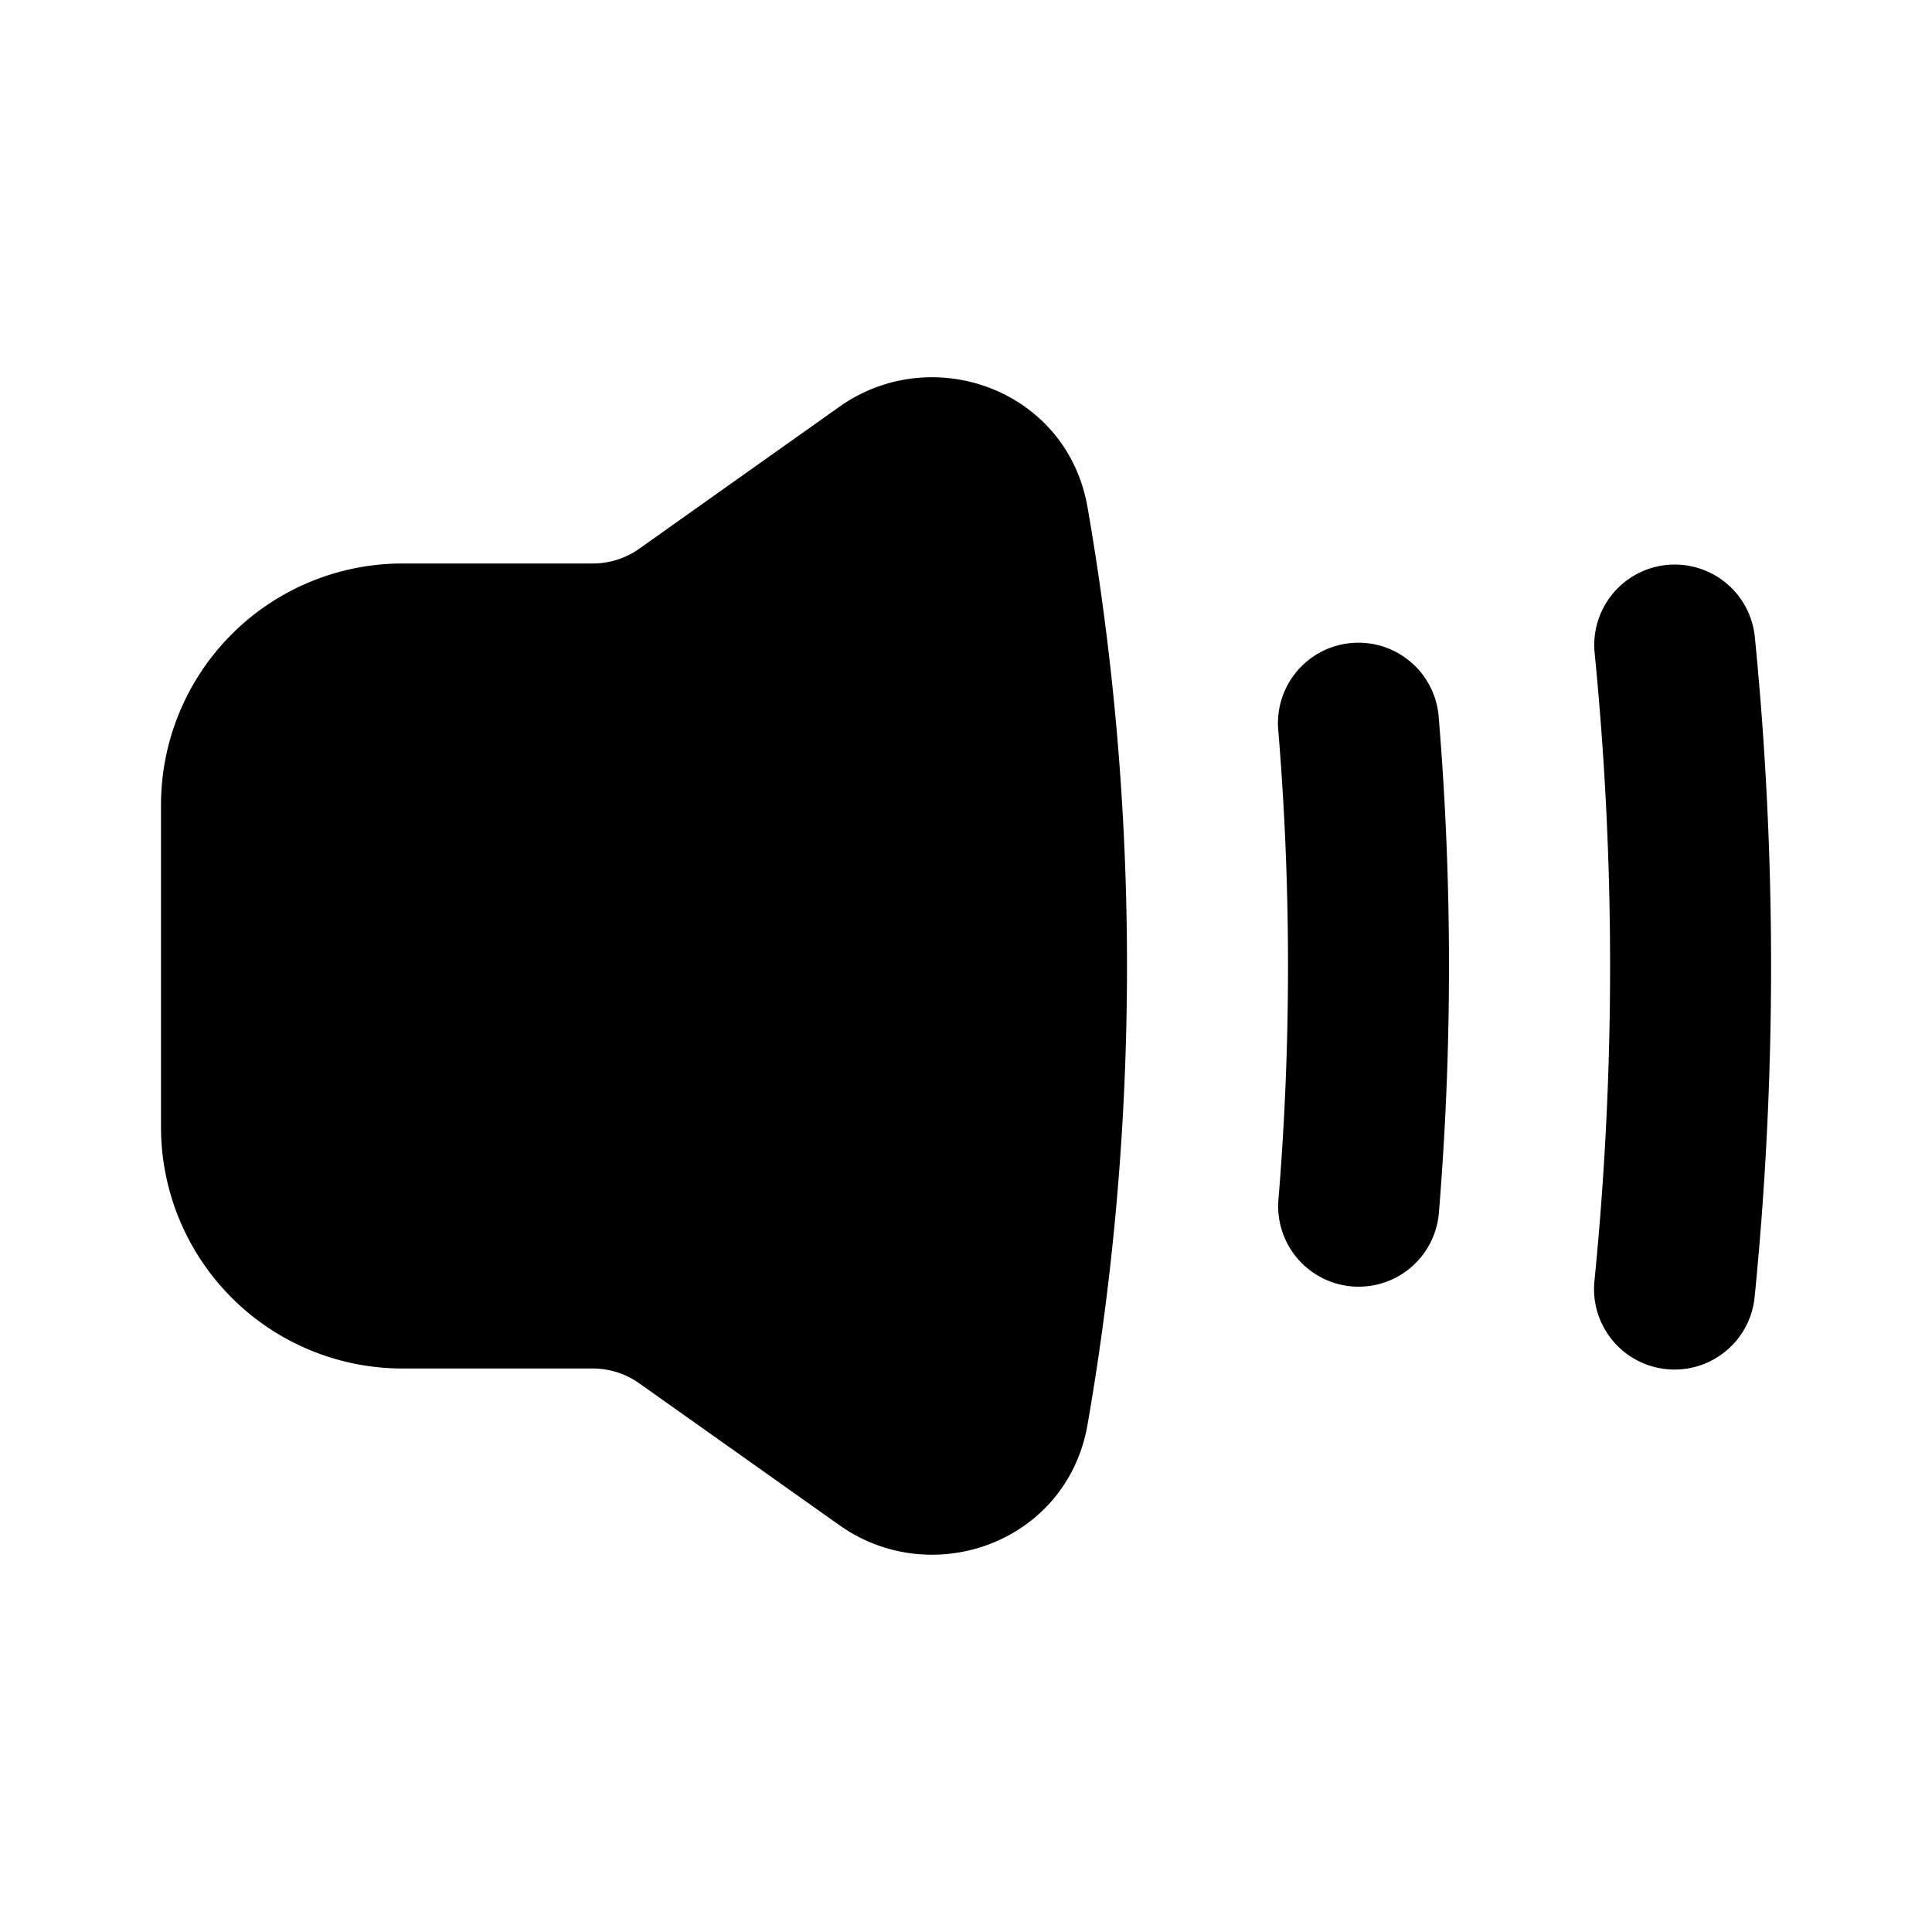 <svg xmlns="http://www.w3.org/2000/svg" width="3em" height="3em" viewBox="0 0 24 24"><path fill="currentColor" fill-rule="evenodd" d="M13.51 6.303c-.255-1.466-1.932-2.065-3.083-1.25L7.94 6.817A1 1 0 0 1 7.363 7H5a3 3 0 0 0-3 3v4a3 3 0 0 0 3 3h2.363a1 1 0 0 1 .578.184l2.486 1.762c1.15.816 2.828.217 3.083-1.25c.322-1.85.49-3.754.49-5.696s-.168-3.845-.49-5.697m8.288 1.598a1 1 0 0 0-1.99.198a39.5 39.5 0 0 1 0 7.802a1 1 0 1 0 1.99.198a41.5 41.5 0 0 0 0-8.198m-3.925 1.017a1 1 0 1 0-1.993.164a35.5 35.5 0 0 1 0 5.836a1 1 0 0 0 1.993.164a37.5 37.5 0 0 0 0-6.164" clip-rule="evenodd"/></svg>